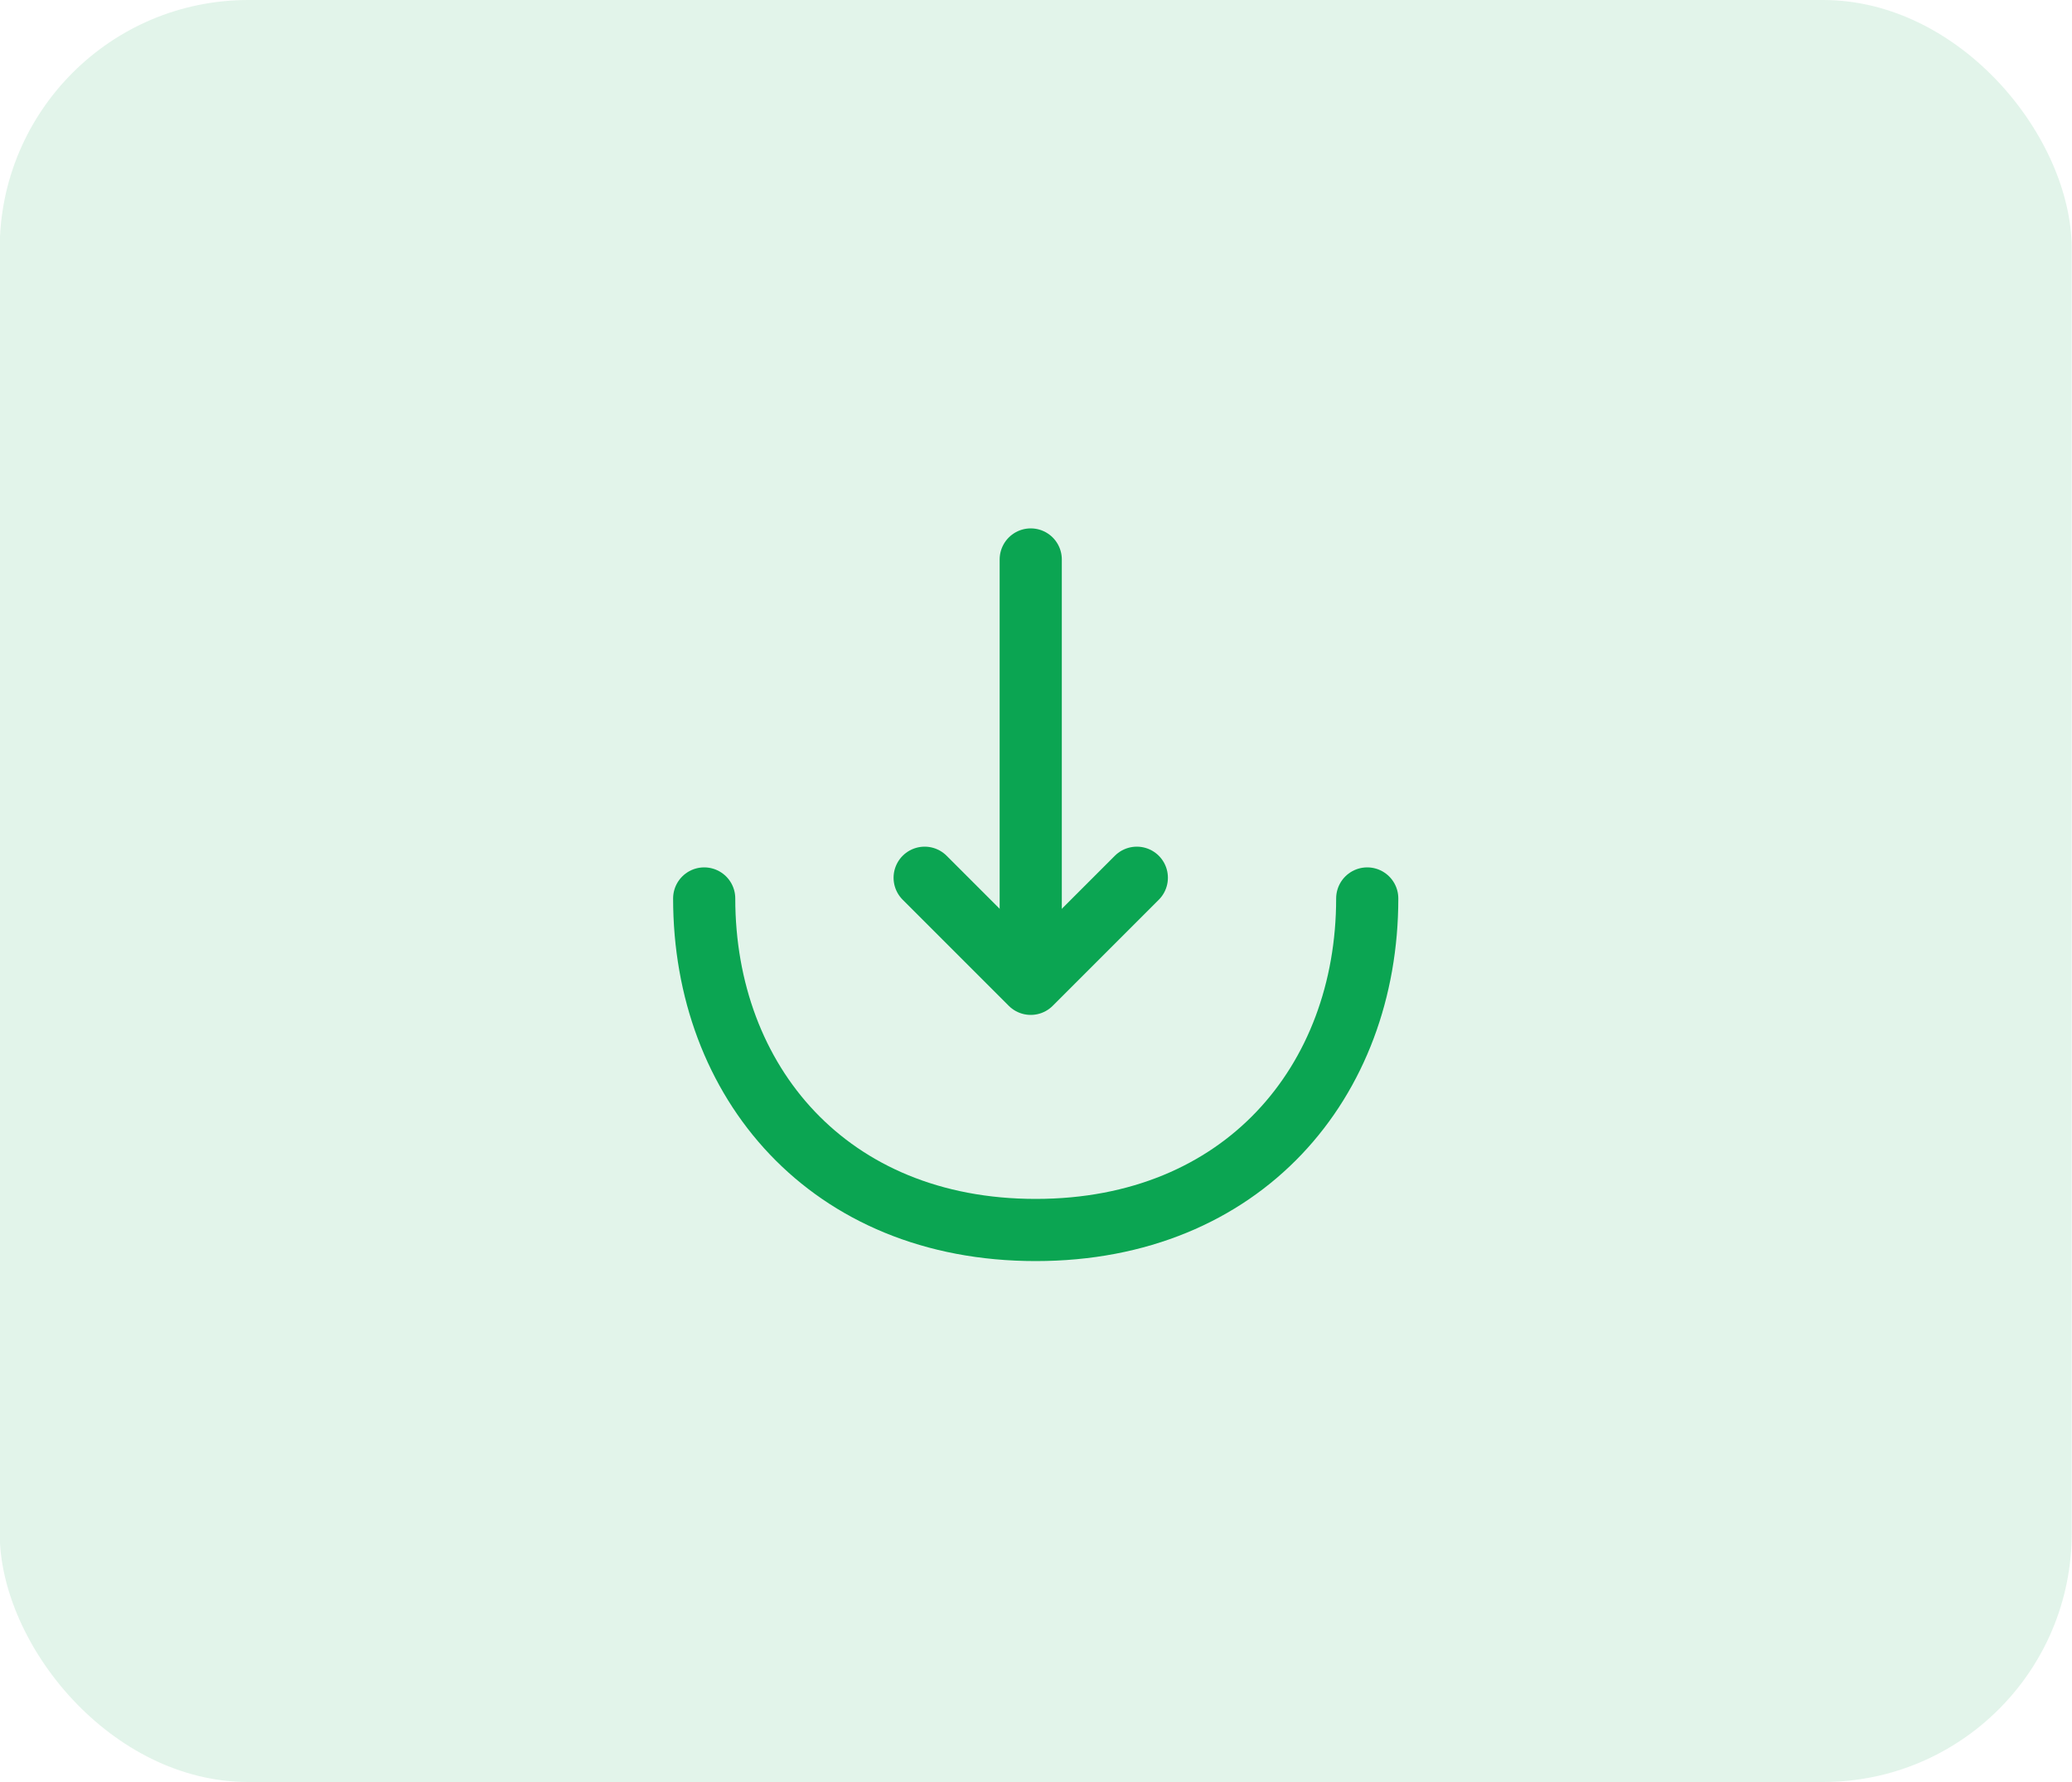 <svg width="50" height="43" viewBox="0 0 50 43" fill="none" xmlns="http://www.w3.org/2000/svg">
<rect x="-0.007" width="50" height="43" rx="6" fill="#0BA552" fill-opacity="0.12"/>
<path d="M22.313 21.18L24.873 23.74L27.433 21.18" stroke="#0BA552" stroke-width="1.5" stroke-miterlimit="10" stroke-linecap="round" stroke-linejoin="round"/>
<path d="M24.873 13.5V23.67" stroke="#0BA552" stroke-width="1.5" stroke-miterlimit="10" stroke-linecap="round" stroke-linejoin="round"/>
<path d="M32.993 21.68C32.993 26.1 29.993 29.68 24.993 29.68C19.993 29.68 16.993 26.1 16.993 21.68" stroke="#0BA552" stroke-width="1.5" stroke-miterlimit="10" stroke-linecap="round" stroke-linejoin="round"/>
</svg>
